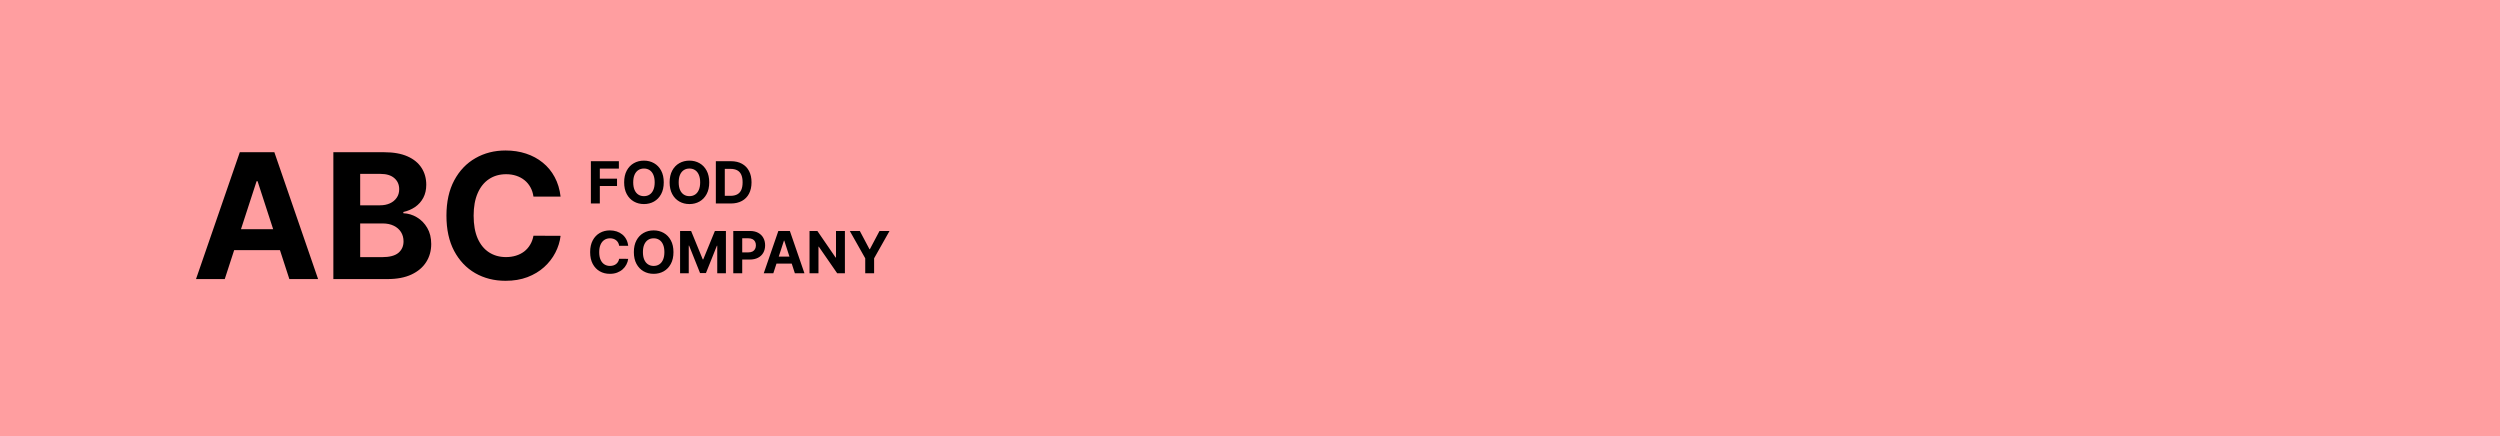 <svg width="430" height="75" viewBox="0 0 430 75" fill="none" xmlns="http://www.w3.org/2000/svg">
<rect width="430" height="75" fill="#FF9EA0"/>
<path d="M38.657 48H33.714L41.246 26.182H47.19L54.712 48H49.769L44.303 31.168H44.133L38.657 48ZM38.348 39.424H50.024V43.025H38.348V39.424ZM57.338 48V26.182H66.073C67.679 26.182 69.017 26.42 70.09 26.896C71.162 27.371 71.968 28.032 72.508 28.877C73.048 29.715 73.318 30.681 73.318 31.775C73.318 32.627 73.147 33.376 72.806 34.023C72.466 34.662 71.997 35.188 71.4 35.599C70.811 36.004 70.136 36.292 69.376 36.462V36.675C70.207 36.711 70.985 36.945 71.709 37.379C72.441 37.812 73.034 38.419 73.488 39.2C73.943 39.974 74.17 40.898 74.17 41.97C74.17 43.128 73.882 44.161 73.307 45.07C72.739 45.972 71.897 46.686 70.782 47.212C69.667 47.737 68.293 48 66.659 48H57.338ZM61.951 44.229H65.711C66.997 44.229 67.934 43.984 68.524 43.494C69.113 42.996 69.408 42.336 69.408 41.512C69.408 40.908 69.262 40.376 68.971 39.914C68.68 39.452 68.265 39.09 67.725 38.827C67.192 38.565 66.556 38.433 65.818 38.433H61.951V44.229ZM61.951 35.312H65.37C66.002 35.312 66.564 35.202 67.054 34.981C67.551 34.754 67.941 34.435 68.225 34.023C68.517 33.611 68.662 33.117 68.662 32.542C68.662 31.754 68.382 31.118 67.821 30.635C67.267 30.152 66.478 29.91 65.456 29.91H61.951V35.312ZM96.422 33.82H91.756C91.671 33.217 91.497 32.68 91.234 32.212C90.971 31.736 90.634 31.331 90.222 30.997C89.81 30.663 89.334 30.408 88.795 30.23C88.262 30.053 87.683 29.964 87.058 29.964C85.929 29.964 84.945 30.244 84.107 30.805C83.269 31.359 82.619 32.169 82.157 33.234C81.696 34.293 81.465 35.578 81.465 37.091C81.465 38.646 81.696 39.953 82.157 41.011C82.626 42.07 83.28 42.869 84.118 43.408C84.956 43.948 85.925 44.218 87.026 44.218C87.644 44.218 88.216 44.136 88.741 43.973C89.274 43.81 89.746 43.572 90.158 43.259C90.57 42.94 90.911 42.553 91.181 42.098C91.458 41.644 91.65 41.125 91.756 40.543L96.422 40.564C96.302 41.565 96 42.531 95.517 43.462C95.041 44.385 94.398 45.212 93.589 45.944C92.786 46.668 91.827 47.244 90.712 47.67C89.604 48.089 88.351 48.298 86.951 48.298C85.005 48.298 83.265 47.858 81.731 46.977C80.204 46.097 78.997 44.822 78.109 43.153C77.228 41.484 76.788 39.463 76.788 37.091C76.788 34.712 77.236 32.688 78.13 31.018C79.025 29.349 80.24 28.078 81.774 27.204C83.308 26.324 85.034 25.884 86.951 25.884C88.216 25.884 89.388 26.061 90.467 26.416C91.554 26.771 92.516 27.29 93.354 27.972C94.192 28.646 94.874 29.474 95.4 30.454C95.932 31.434 96.273 32.556 96.422 33.82Z" fill="black"/>
<path d="M101.632 35V27.727H106.447V28.995H103.17V30.728H106.128V31.996H103.17V35H101.632ZM114.165 31.364C114.165 32.157 114.015 32.831 113.714 33.388C113.416 33.944 113.008 34.369 112.492 34.663C111.979 34.954 111.401 35.099 110.759 35.099C110.113 35.099 109.533 34.953 109.019 34.659C108.506 34.365 108.1 33.941 107.801 33.384C107.503 32.828 107.354 32.154 107.354 31.364C107.354 30.57 107.503 29.896 107.801 29.34C108.1 28.783 108.506 28.359 109.019 28.068C109.533 27.775 110.113 27.628 110.759 27.628C111.401 27.628 111.979 27.775 112.492 28.068C113.008 28.359 113.416 28.783 113.714 29.34C114.015 29.896 114.165 30.57 114.165 31.364ZM112.606 31.364C112.606 30.85 112.529 30.417 112.375 30.064C112.224 29.711 112.009 29.444 111.732 29.261C111.455 29.079 111.131 28.988 110.759 28.988C110.388 28.988 110.063 29.079 109.786 29.261C109.509 29.444 109.294 29.711 109.14 30.064C108.989 30.417 108.913 30.85 108.913 31.364C108.913 31.877 108.989 32.311 109.14 32.663C109.294 33.016 109.509 33.284 109.786 33.466C110.063 33.648 110.388 33.739 110.759 33.739C111.131 33.739 111.455 33.648 111.732 33.466C112.009 33.284 112.224 33.016 112.375 32.663C112.529 32.311 112.606 31.877 112.606 31.364ZM121.987 31.364C121.987 32.157 121.837 32.831 121.536 33.388C121.238 33.944 120.831 34.369 120.315 34.663C119.801 34.954 119.223 35.099 118.582 35.099C117.935 35.099 117.355 34.953 116.842 34.659C116.328 34.365 115.922 33.941 115.624 33.384C115.325 32.828 115.176 32.154 115.176 31.364C115.176 30.57 115.325 29.896 115.624 29.34C115.922 28.783 116.328 28.359 116.842 28.068C117.355 27.775 117.935 27.628 118.582 27.628C119.223 27.628 119.801 27.775 120.315 28.068C120.831 28.359 121.238 28.783 121.536 29.34C121.837 29.896 121.987 30.57 121.987 31.364ZM120.428 31.364C120.428 30.85 120.351 30.417 120.197 30.064C120.046 29.711 119.832 29.444 119.555 29.261C119.278 29.079 118.953 28.988 118.582 28.988C118.21 28.988 117.886 29.079 117.609 29.261C117.332 29.444 117.116 29.711 116.962 30.064C116.811 30.417 116.735 30.85 116.735 31.364C116.735 31.877 116.811 32.311 116.962 32.663C117.116 33.016 117.332 33.284 117.609 33.466C117.886 33.648 118.21 33.739 118.582 33.739C118.953 33.739 119.278 33.648 119.555 33.466C119.832 33.284 120.046 33.016 120.197 32.663C120.351 32.311 120.428 31.877 120.428 31.364ZM125.704 35H123.126V27.727H125.726C126.457 27.727 127.087 27.873 127.615 28.164C128.143 28.453 128.549 28.868 128.833 29.41C129.119 29.953 129.263 30.601 129.263 31.357C129.263 32.114 129.119 32.765 128.833 33.31C128.549 33.854 128.14 34.272 127.608 34.563C127.077 34.854 126.443 35 125.704 35ZM124.664 33.682H125.64C126.095 33.682 126.477 33.602 126.787 33.441C127.1 33.278 127.334 33.026 127.491 32.685C127.649 32.341 127.729 31.899 127.729 31.357C127.729 30.819 127.649 30.38 127.491 30.039C127.334 29.698 127.101 29.447 126.791 29.286C126.481 29.125 126.099 29.045 125.644 29.045H124.664V33.682Z" fill="black"/>
<path d="M108.049 42.273H106.494C106.465 42.072 106.407 41.894 106.32 41.737C106.232 41.579 106.12 41.444 105.982 41.332C105.845 41.221 105.686 41.136 105.506 41.077C105.329 41.017 105.136 40.988 104.928 40.988C104.551 40.988 104.223 41.081 103.944 41.269C103.665 41.453 103.448 41.723 103.294 42.078C103.14 42.431 103.063 42.859 103.063 43.364C103.063 43.882 103.14 44.318 103.294 44.67C103.45 45.023 103.668 45.289 103.947 45.469C104.227 45.649 104.55 45.739 104.917 45.739C105.123 45.739 105.313 45.712 105.489 45.658C105.666 45.603 105.824 45.524 105.961 45.42C106.098 45.313 106.212 45.184 106.302 45.033C106.394 44.881 106.458 44.708 106.494 44.514L108.049 44.521C108.009 44.855 107.908 45.177 107.747 45.487C107.589 45.795 107.374 46.071 107.104 46.315C106.837 46.556 106.517 46.748 106.146 46.89C105.776 47.03 105.358 47.099 104.892 47.099C104.243 47.099 103.663 46.953 103.152 46.659C102.643 46.365 102.241 45.941 101.945 45.384C101.651 44.828 101.504 44.154 101.504 43.364C101.504 42.571 101.653 41.896 101.952 41.34C102.25 40.783 102.655 40.359 103.166 40.068C103.678 39.775 104.253 39.628 104.892 39.628C105.313 39.628 105.704 39.687 106.064 39.805C106.426 39.924 106.747 40.097 107.026 40.324C107.306 40.549 107.533 40.825 107.708 41.151C107.886 41.478 107.999 41.852 108.049 42.273ZM115.835 43.364C115.835 44.157 115.685 44.831 115.384 45.388C115.086 45.944 114.678 46.369 114.162 46.663C113.649 46.954 113.071 47.099 112.429 47.099C111.783 47.099 111.203 46.953 110.689 46.659C110.176 46.365 109.77 45.941 109.471 45.384C109.173 44.828 109.024 44.154 109.024 43.364C109.024 42.571 109.173 41.896 109.471 41.34C109.77 40.783 110.176 40.359 110.689 40.068C111.203 39.775 111.783 39.628 112.429 39.628C113.071 39.628 113.649 39.775 114.162 40.068C114.678 40.359 115.086 40.783 115.384 41.34C115.685 41.896 115.835 42.571 115.835 43.364ZM114.276 43.364C114.276 42.85 114.199 42.417 114.045 42.064C113.894 41.711 113.679 41.444 113.402 41.261C113.125 41.079 112.801 40.988 112.429 40.988C112.058 40.988 111.733 41.079 111.456 41.261C111.179 41.444 110.964 41.711 110.81 42.064C110.658 42.417 110.583 42.85 110.583 43.364C110.583 43.877 110.658 44.311 110.81 44.663C110.964 45.016 111.179 45.284 111.456 45.466C111.733 45.648 112.058 45.739 112.429 45.739C112.801 45.739 113.125 45.648 113.402 45.466C113.679 45.284 113.894 45.016 114.045 44.663C114.199 44.311 114.276 43.877 114.276 43.364ZM116.974 39.727H118.87L120.873 44.614H120.958L122.961 39.727H124.857V47H123.366V42.266H123.306L121.423 46.965H120.408L118.526 42.249H118.465V47H116.974V39.727ZM126.124 47V39.727H128.994C129.545 39.727 130.015 39.833 130.403 40.043C130.792 40.252 131.088 40.542 131.291 40.913C131.497 41.283 131.6 41.709 131.6 42.192C131.6 42.675 131.496 43.101 131.288 43.47C131.079 43.84 130.777 44.127 130.382 44.333C129.989 44.539 129.513 44.642 128.955 44.642H127.126V43.41H128.706C129.002 43.41 129.246 43.359 129.438 43.257C129.632 43.153 129.776 43.01 129.871 42.827C129.968 42.643 130.016 42.431 130.016 42.192C130.016 41.95 129.968 41.74 129.871 41.56C129.776 41.377 129.632 41.236 129.438 41.137C129.243 41.035 128.997 40.984 128.699 40.984H127.662V47H126.124ZM133.013 47H131.365L133.876 39.727H135.857L138.364 47H136.716L134.895 41.389H134.838L133.013 47ZM132.91 44.141H136.802V45.342H132.91V44.141ZM145.323 39.727V47H143.994L140.83 42.423H140.777V47H139.24V39.727H140.589L143.728 44.301H143.792V39.727H145.323ZM146.167 39.727H147.889L149.548 42.859H149.619L151.277 39.727H152.999L150.347 44.429V47H148.82V44.429L146.167 39.727Z" fill="black"/>
</svg>
